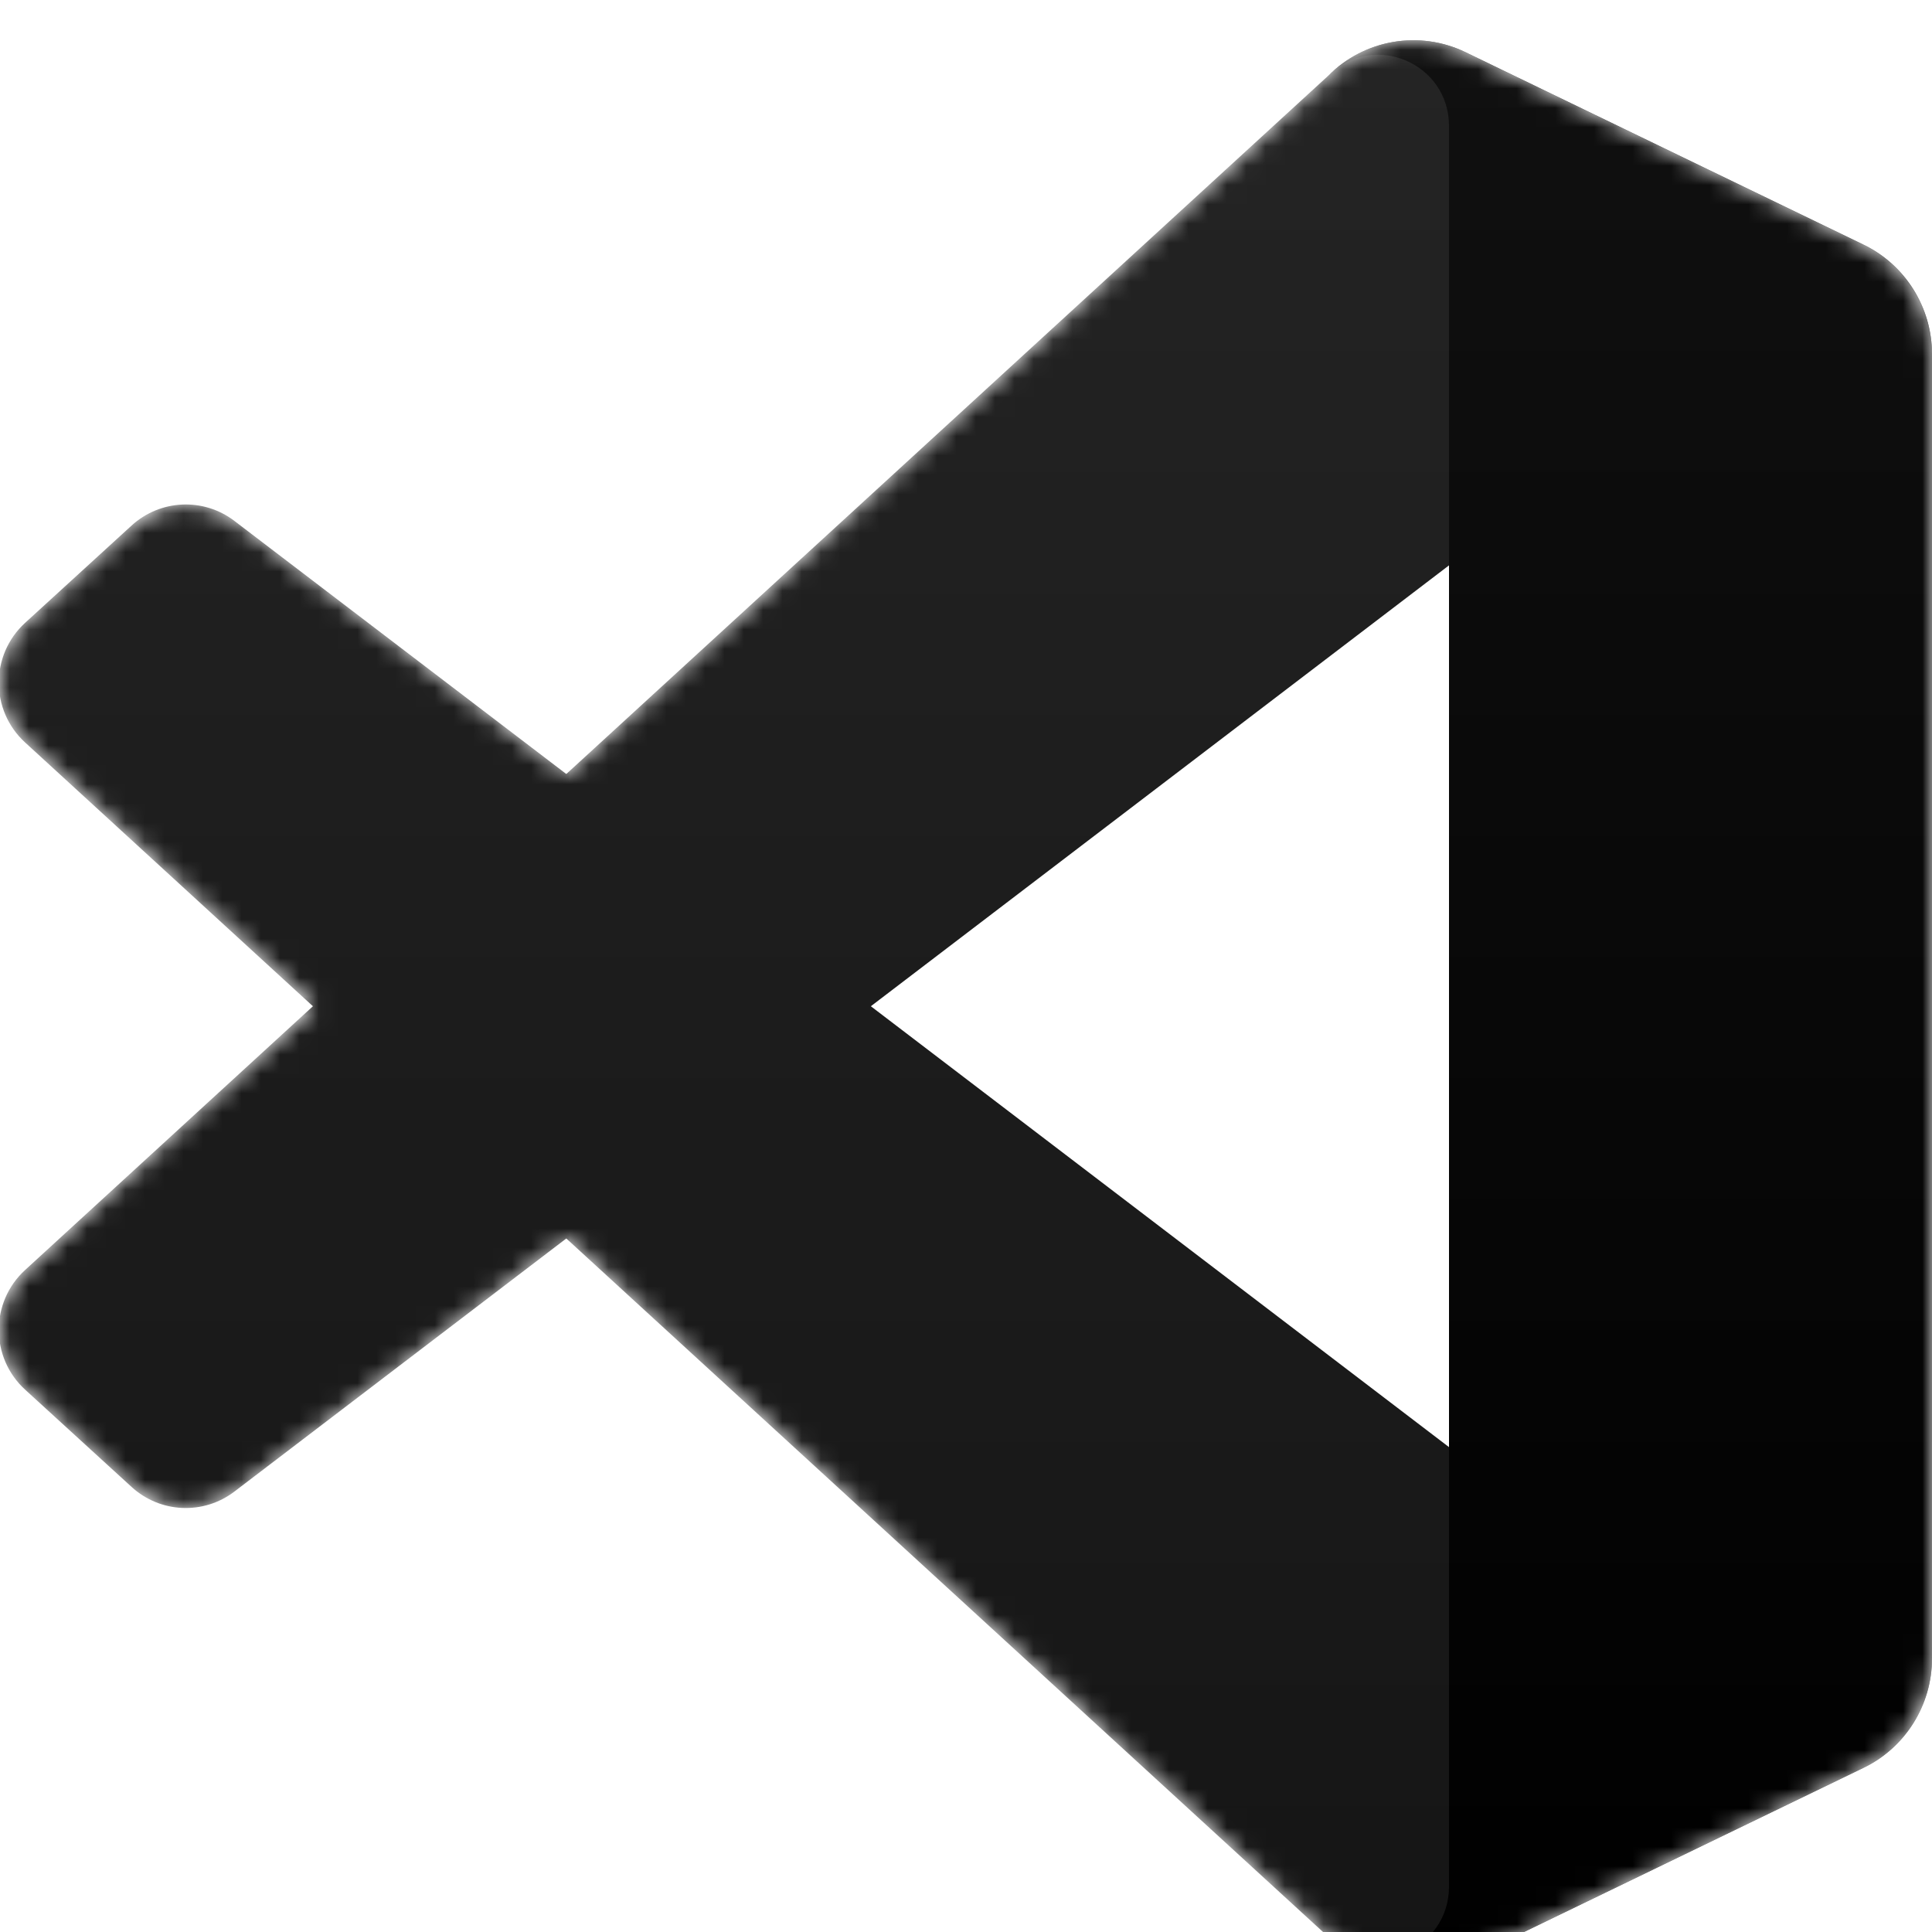 <svg width="100" height="100" viewBox="0 0 100 100" fill="none" xmlns="http://www.w3.org/2000/svg">
    <g clipPath="url(#clip0)">
        <g filter="url(#filter0_d)">
            <mask id="mask0" mask-type="alpha" maskUnits="userSpaceOnUse" x="0" y="0" width="100" height="100">
                <path fillRule="evenodd" clipRule="evenodd"
                    d="M70.912 99.572C72.487 100.189 74.283 100.15 75.873 99.381L96.46 89.423C98.624 88.377 100 86.176 100 83.762V16.239C100 13.825 98.624 11.624 96.46 10.577L75.873 0.619C73.786 -0.39 71.345 -0.143 69.513 1.195C69.252 1.386 69.003 1.6 68.769 1.835L29.355 37.98L12.187 24.88C10.589 23.661 8.354 23.761 6.869 25.118L1.363 30.152C-0.453 31.813 -0.455 34.684 1.359 36.347L16.247 50L1.359 63.654C-0.455 65.316 -0.453 68.188 1.363 69.848L6.869 74.882C8.354 76.24 10.589 76.34 12.187 75.12L29.355 62.021L68.769 98.165C69.392 98.792 70.125 99.264 70.912 99.572ZM75.015 27.181L45.109 50L75.015 72.819V27.181Z"
                    fill="white" />
            </mask>
            <g mask="url(#mask0)">
                <path
                    d="M96.461 10.593L75.857 0.621C73.472 -0.533 70.621 -0.047 68.75 1.835L1.298 63.654C-0.516 65.316 -0.514 68.188 1.303 69.848L6.812 74.882C8.298 76.24 10.534 76.339 12.133 75.12L93.36 13.18C96.085 11.102 100 13.056 100 16.494V16.253C100 13.84 98.624 11.64 96.461 10.593Z"
                    fill="#151515" />
                <g filter="url(#filter1_d)">
                    <path
                        d="M96.461 89.407L75.857 99.38C73.472 100.534 70.621 100.047 68.75 98.165L1.298 36.346C-0.516 34.684 -0.514 31.812 1.303 30.152L6.812 25.118C8.298 23.761 10.534 23.661 12.133 24.88L93.36 86.82C96.085 88.898 100 86.945 100 83.506V83.747C100 86.16 98.624 88.36 96.461 89.407Z"
                        fill="#151515" />
                </g>
                <g filter="url(#filter2_d)">
                    <path
                        d="M75.858 99.381C73.472 100.535 70.622 100.047 68.75 98.165C71.056 100.483 75 98.841 75 95.563V4.437C75 1.159 71.056 -0.483 68.75 1.835C70.622 -0.047 73.472 -0.534 75.858 0.619L96.458 10.577C98.623 11.624 100 13.825 100 16.239V83.762C100 86.176 98.623 88.376 96.458 89.423L75.858 99.381Z"
                        fill="151515" />
                </g>
                <g style="mix-blend-mode:overlay" opacity="0.25">
                    <path style="mix-blend-mode:overlay" opacity="0.25" fillRule="evenodd" clipRule="evenodd"
                        d="M70.851 99.572C72.426 100.189 74.222 100.15 75.811 99.381L96.4 89.423C98.564 88.377 99.939 86.176 99.939 83.762V16.239C99.939 13.825 98.564 11.624 96.4 10.577L75.811 0.619C73.725 -0.39 71.284 -0.143 69.453 1.195C69.191 1.386 68.942 1.6 68.708 1.835L29.294 37.98L12.126 24.88C10.528 23.661 8.293 23.761 6.808 25.118L1.302 30.152C-0.514 31.813 -0.516 34.684 1.298 36.346L16.186 50L1.298 63.654C-0.516 65.316 -0.514 68.188 1.302 69.848L6.808 74.882C8.293 76.24 10.528 76.339 12.126 75.12L29.294 62.021L68.708 98.165C69.332 98.792 70.064 99.264 70.851 99.572ZM74.954 27.181L45.048 50L74.954 72.819V27.181Z"
                        fill="url(#paint0_linear)" />
                </g>
            </g>
        </g>
    </g>
    <defs>
        <filter id="filter0_d" x="-6.25" y="-4.167" width="112.5" height="112.5" filterUnits="userSpaceOnUse"
            color-interpolation-filters="sRGB">
            <feFlood flood-opacity="0" result="BackgroundImageFix" />
            <feColorMatrix in="SourceAlpha" type="matrix" values="0 0 0 0 0 0 0 0 0 0 0 0 0 0 0 0 0 0 127 0" />
            <feOffset dy="2.083" />
            <feGaussianBlur stdDeviation="3.125" />
            <feColorMatrix type="matrix" values="0 0 0 0 0 0 0 0 0 0 0 0 0 0 0 0 0 0 0.15 0" />
            <feBlend mode="normal" in2="BackgroundImageFix" result="effect1_dropShadow" />
            <feBlend mode="normal" in="SourceGraphic" in2="effect1_dropShadow" result="shape" />
        </filter>
        <filter id="filter1_d" x="-8.394" y="15.695" width="116.728" height="92.638" filterUnits="userSpaceOnUse"
            color-interpolation-filters="sRGB">
            <feFlood flood-opacity="0" result="BackgroundImageFix" />
            <feColorMatrix in="SourceAlpha" type="matrix" values="0 0 0 0 0 0 0 0 0 0 0 0 0 0 0 0 0 0 127 0" />
            <feOffset />
            <feGaussianBlur stdDeviation="4.167" />
            <feColorMatrix type="matrix" values="0 0 0 0 0 0 0 0 0 0 0 0 0 0 0 0 0 0 0.25 0" />
            <feBlend mode="overlay" in2="BackgroundImageFix" result="effect1_dropShadow" />
            <feBlend mode="normal" in="SourceGraphic" in2="effect1_dropShadow" result="shape" />
        </filter>
        <filter id="filter2_d" x="60.417" y="-8.333" width="47.917" height="116.667" filterUnits="userSpaceOnUse"
            color-interpolation-filters="sRGB">
            <feFlood flood-opacity="0" result="BackgroundImageFix" />
            <feColorMatrix in="SourceAlpha" type="matrix" values="0 0 0 0 0 0 0 0 0 0 0 0 0 0 0 0 0 0 127 0" />
            <feOffset />
            <feGaussianBlur stdDeviation="4.167" />
            <feColorMatrix type="matrix" values="0 0 0 0 0 0 0 0 0 0 0 0 0 0 0 0 0 0 0.25 0" />
            <feBlend mode="overlay" in2="BackgroundImageFix" result="effect1_dropShadow" />
            <feBlend mode="normal" in="SourceGraphic" in2="effect1_dropShadow" result="shape" />
        </filter>
        <linearGradient id="paint0_linear" x1="49.939" y1="-5.19792e-05" x2="49.939" y2="100.001"
            gradientUnits="userSpaceOnUse">
            <stop stop-color="white" />
            <stop offset="1" stop-color="white" stop-opacity="0" />
        </linearGradient>
        <clipPath id="clip0">
            <rect width="100" height="100" fill="white" />
        </clipPath>
    </defs>
</svg>